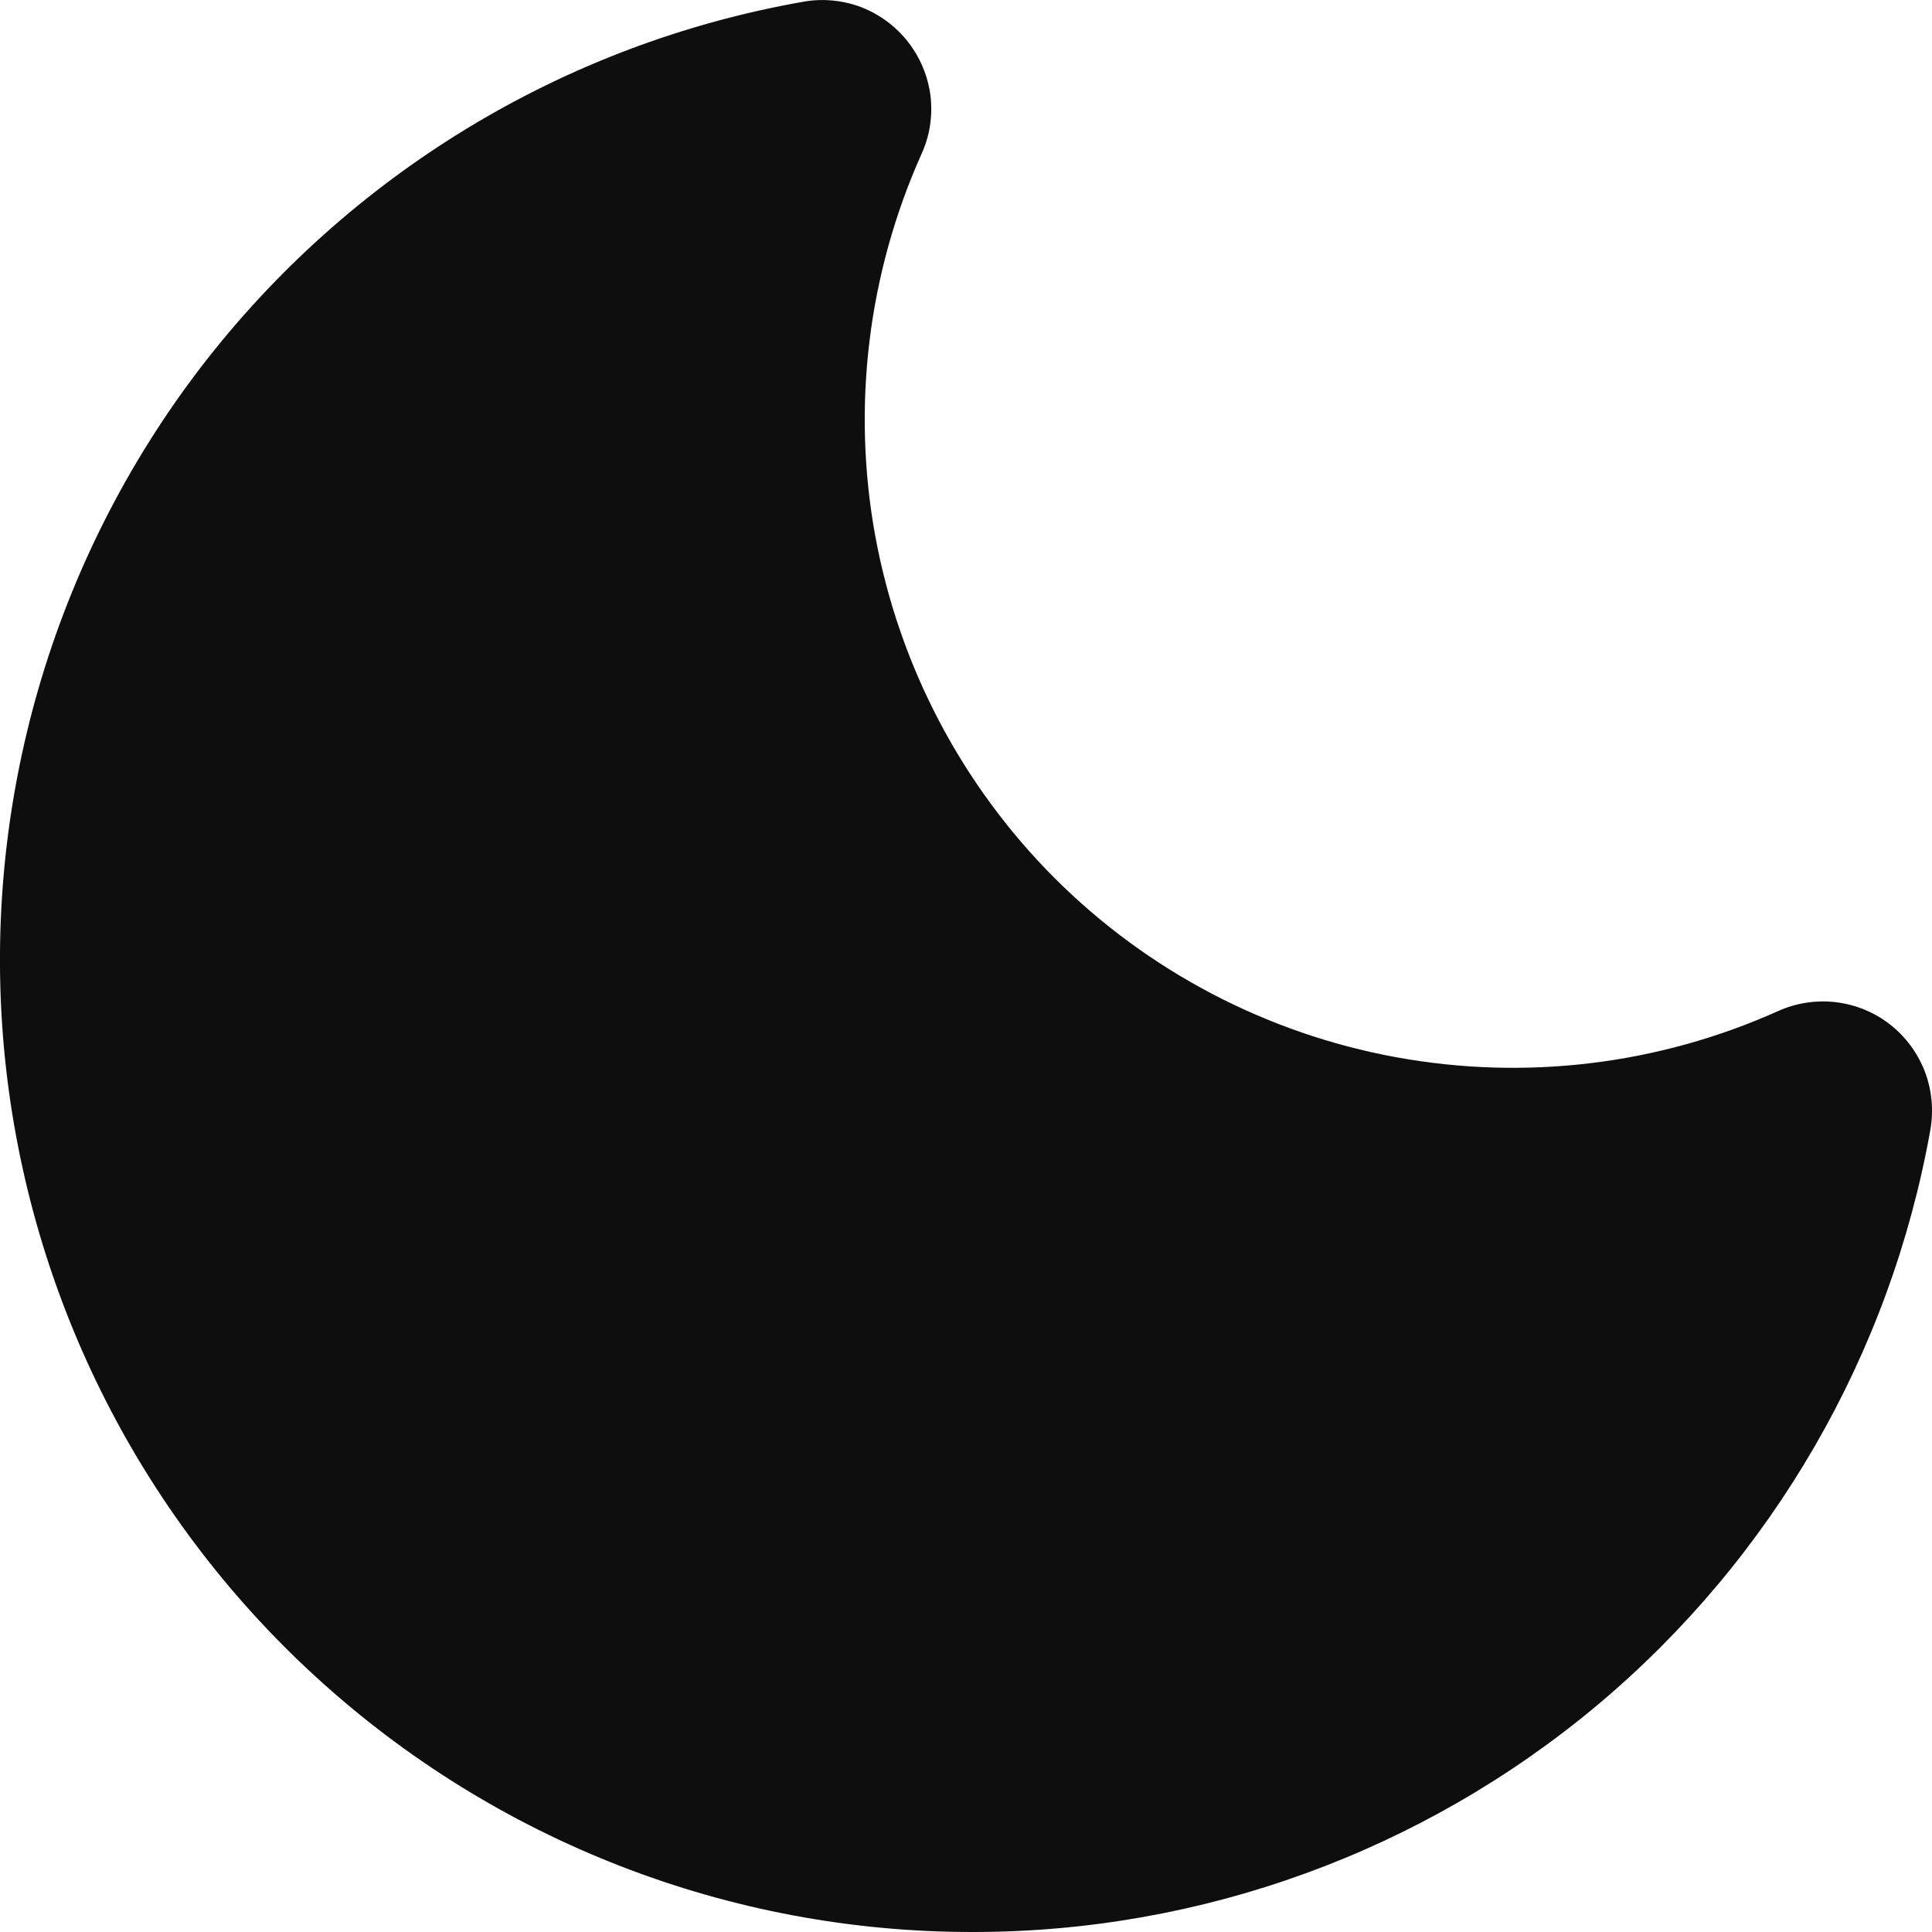 <svg width="11" height="11" viewBox="0 0 11 11" fill="none" xmlns="http://www.w3.org/2000/svg">
<path fill-rule="evenodd" clip-rule="evenodd" d="M10.991 6.431C11.01 6.32 10.999 6.205 10.959 6.1C10.918 5.995 10.85 5.902 10.761 5.833C10.672 5.763 10.565 5.72 10.453 5.706C10.341 5.693 10.228 5.71 10.125 5.756C9.442 6.063 8.683 6.154 7.947 6.019C7.211 5.884 6.533 5.528 6.004 4.999C5.475 4.469 5.12 3.792 4.984 3.055C4.849 2.319 4.941 1.559 5.247 0.876C5.294 0.773 5.311 0.66 5.298 0.547C5.284 0.435 5.24 0.329 5.171 0.24C5.102 0.151 5.009 0.082 4.904 0.041C4.798 0.001 4.684 -0.01 4.573 0.01C3.209 0.25 1.985 0.994 1.142 2.093C0.3 3.193 -0.1 4.569 0.021 5.949C0.143 7.329 0.777 8.613 1.799 9.548C2.821 10.483 4.156 11.002 5.541 11C6.841 11 8.099 10.542 9.096 9.707C10.092 8.871 10.763 7.712 10.991 6.431Z" fill="#0E0E0E"/>
</svg>
